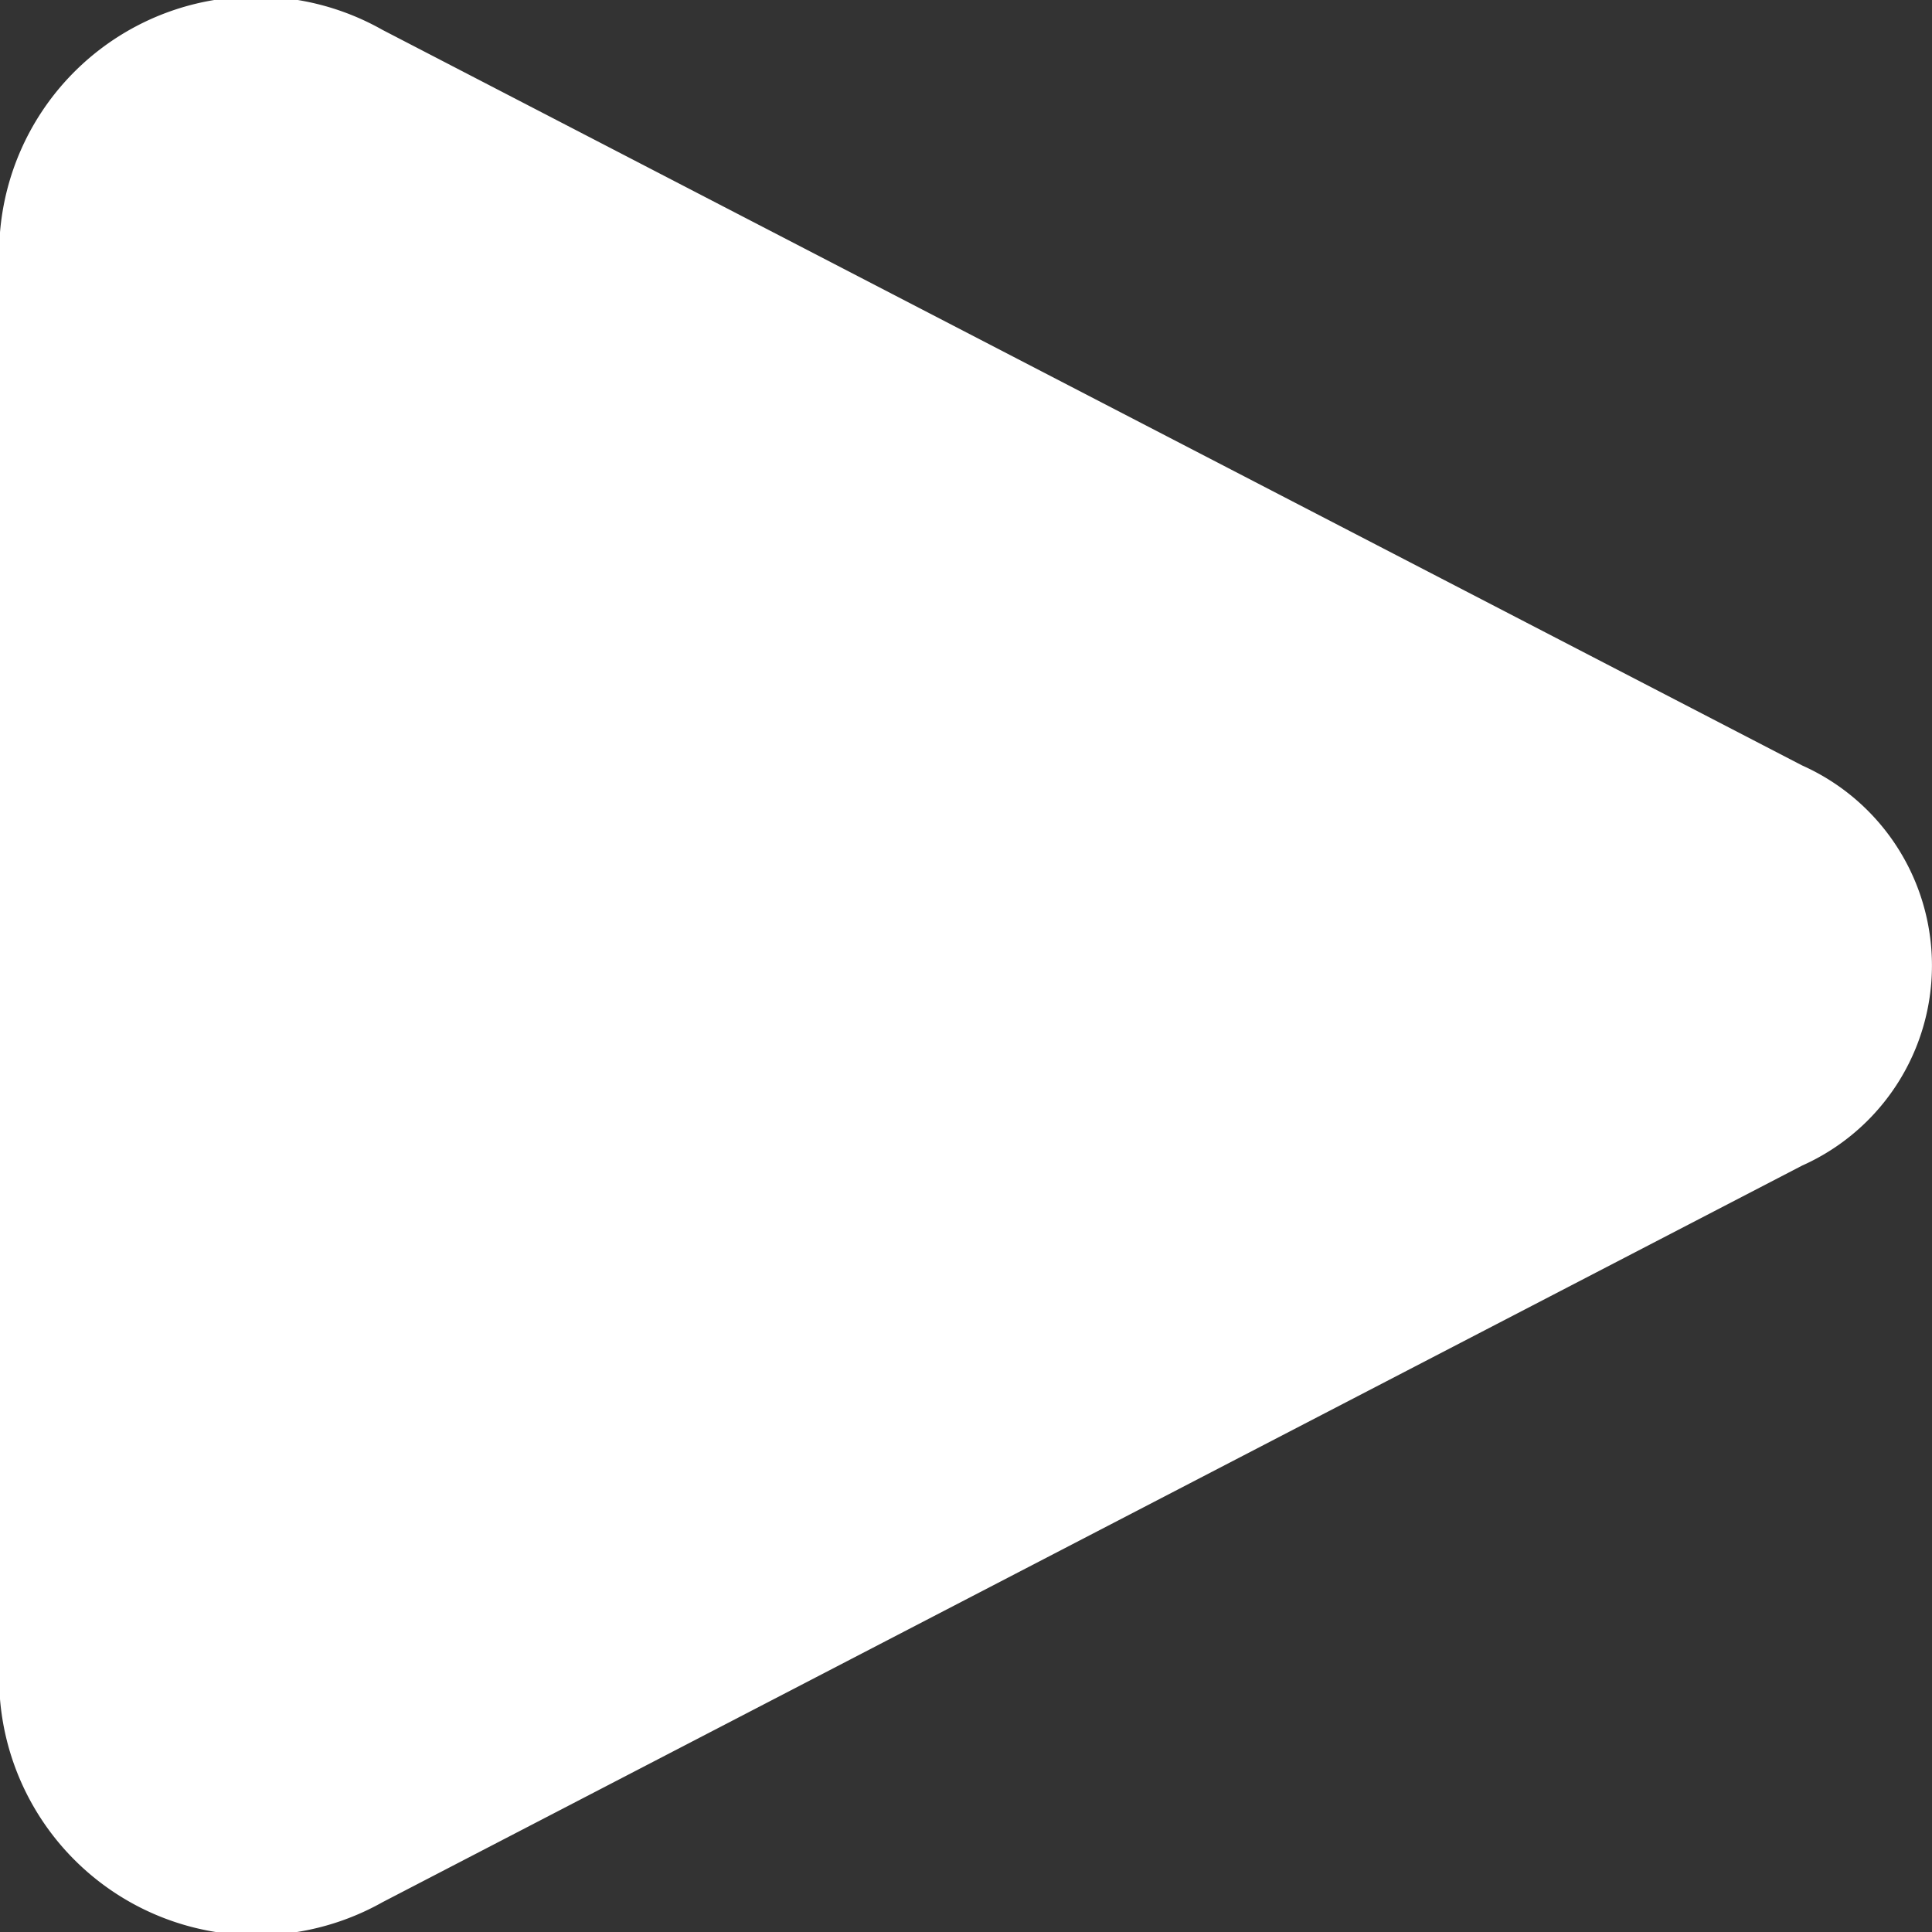 <svg xmlns="http://www.w3.org/2000/svg" viewBox="0 0 20.037 20.037"><rect x="0" y="0" width="20.037" height="20.037" fill="#333333" stroke="none"/><path data-name="Path 743" d="M0 17.621a2.668 2.668 0 0 0 3.967 2.107l14.724-7.64a2.272 2.272 0 0 0 0-4.149L3.967.31A2.664 2.664 0 0 0 0 2.41z" fill="#fff"/></svg>